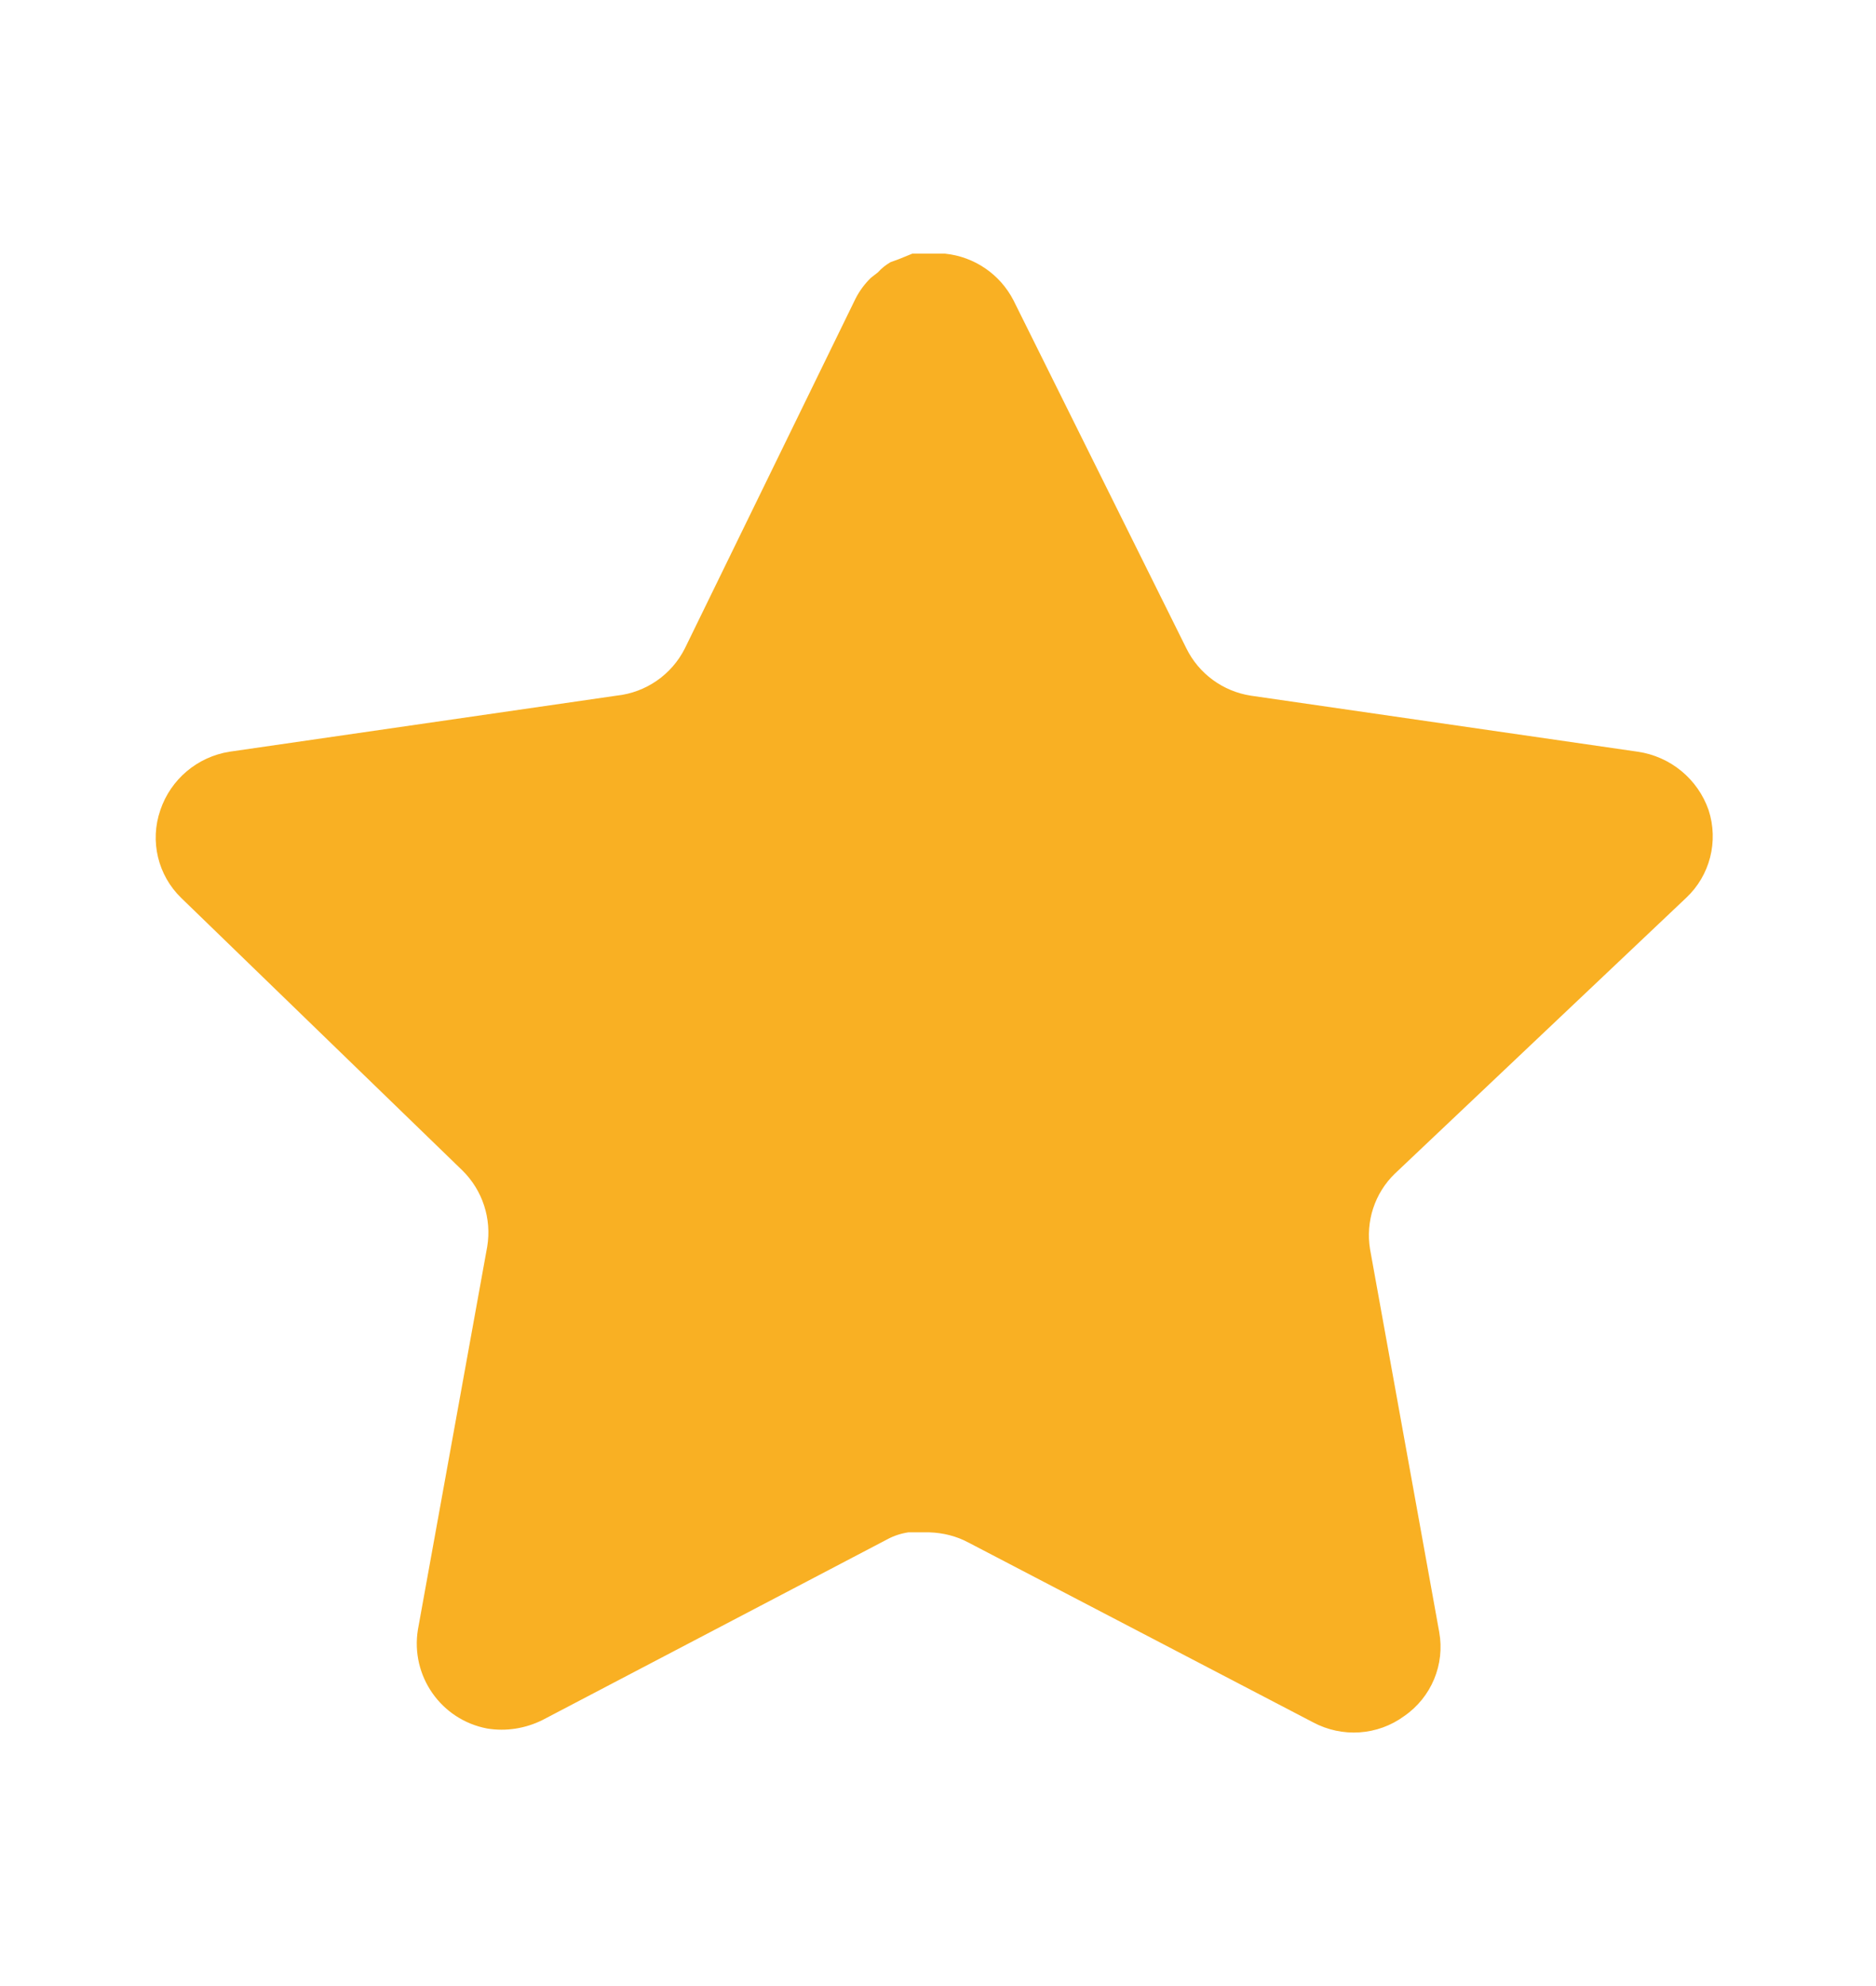 <svg width="17" height="18" viewBox="0 0 17 18" fill="none" xmlns="http://www.w3.org/2000/svg">
<path d="M12.64 10.637C12.457 10.814 12.374 11.07 12.415 11.321L13.042 14.792C13.095 15.086 12.971 15.383 12.725 15.553C12.484 15.73 12.163 15.751 11.899 15.61L8.775 13.98C8.667 13.922 8.546 13.892 8.422 13.888H8.231C8.165 13.898 8.1 13.919 8.041 13.951L4.916 15.589C4.761 15.666 4.586 15.694 4.415 15.666C3.997 15.587 3.719 15.19 3.787 14.77L4.415 11.299C4.457 11.046 4.373 10.788 4.19 10.608L1.643 8.139C1.43 7.933 1.356 7.622 1.453 7.342C1.547 7.063 1.789 6.859 2.08 6.813L5.586 6.305C5.853 6.277 6.087 6.115 6.207 5.875L7.752 2.708C7.788 2.637 7.836 2.572 7.893 2.517L7.956 2.468C7.989 2.431 8.027 2.401 8.07 2.376L8.147 2.348L8.267 2.299H8.564C8.829 2.326 9.062 2.485 9.184 2.722L10.75 5.875C10.863 6.106 11.082 6.266 11.335 6.305L14.841 6.813C15.137 6.856 15.385 7.06 15.483 7.342C15.575 7.625 15.496 7.936 15.278 8.139L12.64 10.637Z" fill="#F9B023"/>
</svg>
